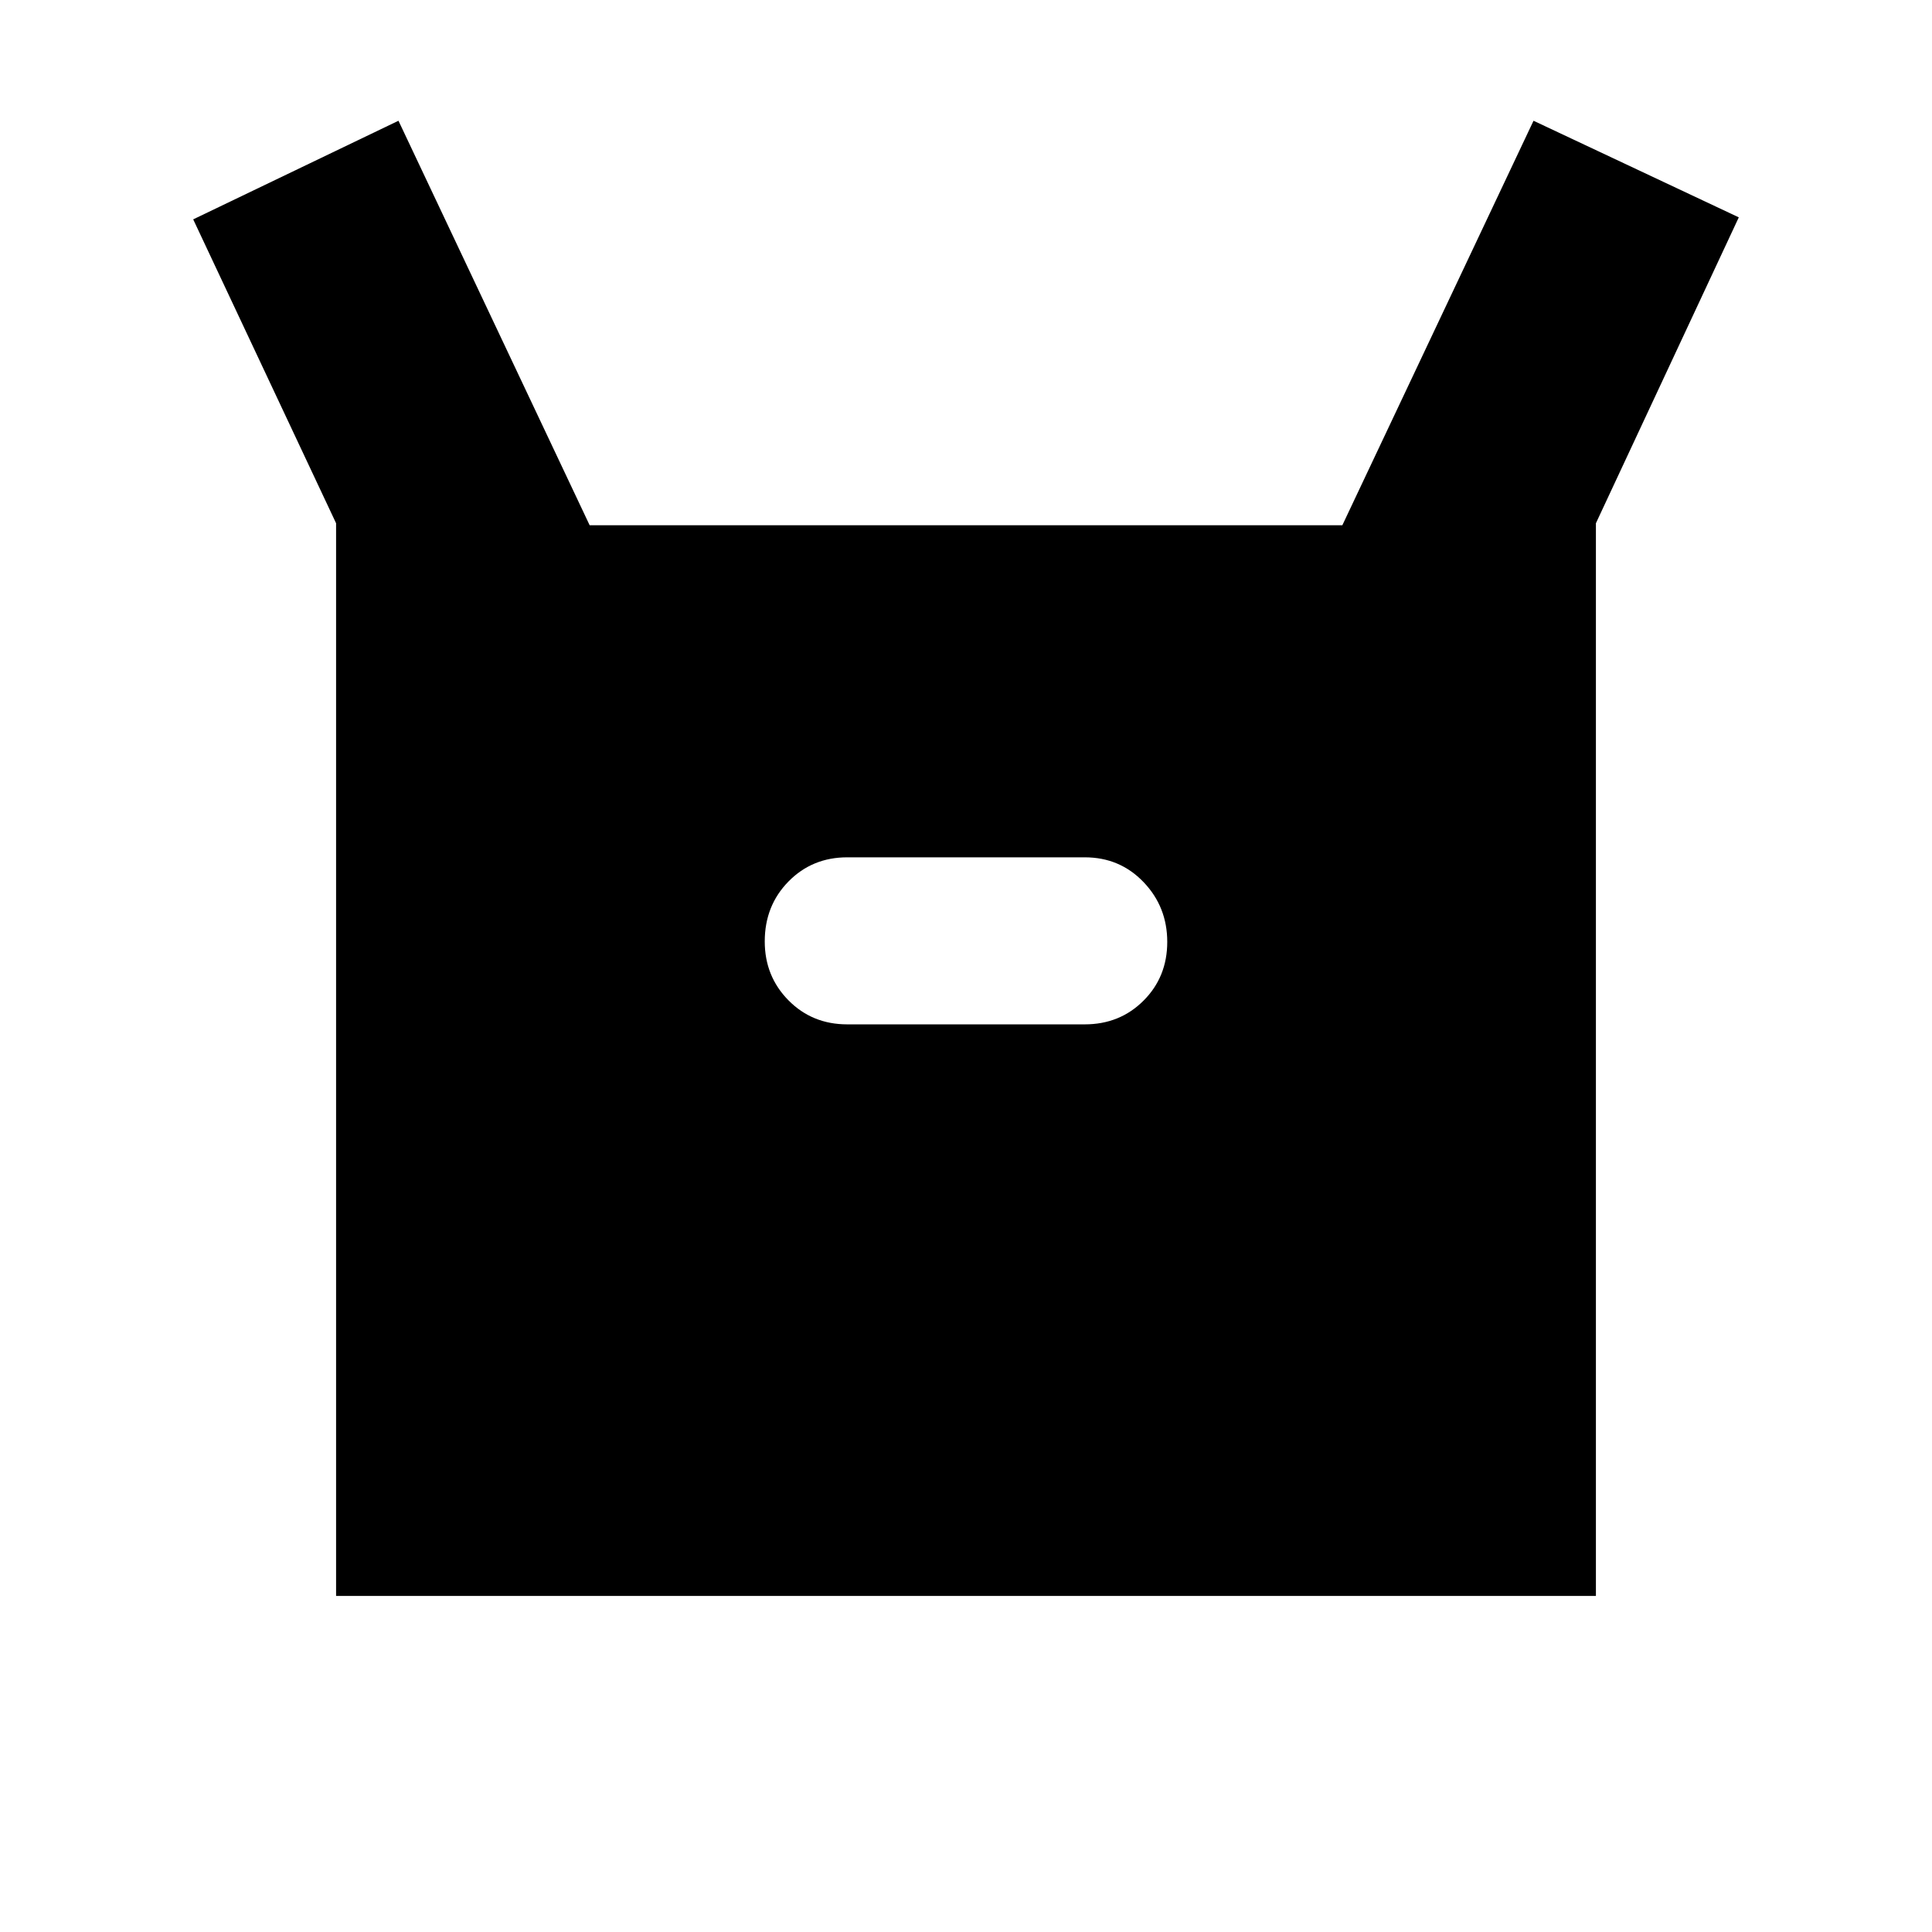<svg xmlns="http://www.w3.org/2000/svg" height="20" viewBox="0 -960 960 960" width="20"><path d="M167-167v-533L96-851l102-49 95 201h374l95-201 102 48-71 152v533H167Zm254-284h118q17.425 0 29.213-11.782Q580-474.565 580-491.982q0-17.418-11.787-29.718Q556.425-534 539-534H421q-17.425 0-29.212 12.014Q380-509.971 380-492.211q0 17.336 11.788 29.273Q403.575-451 421-451Z"/></svg>